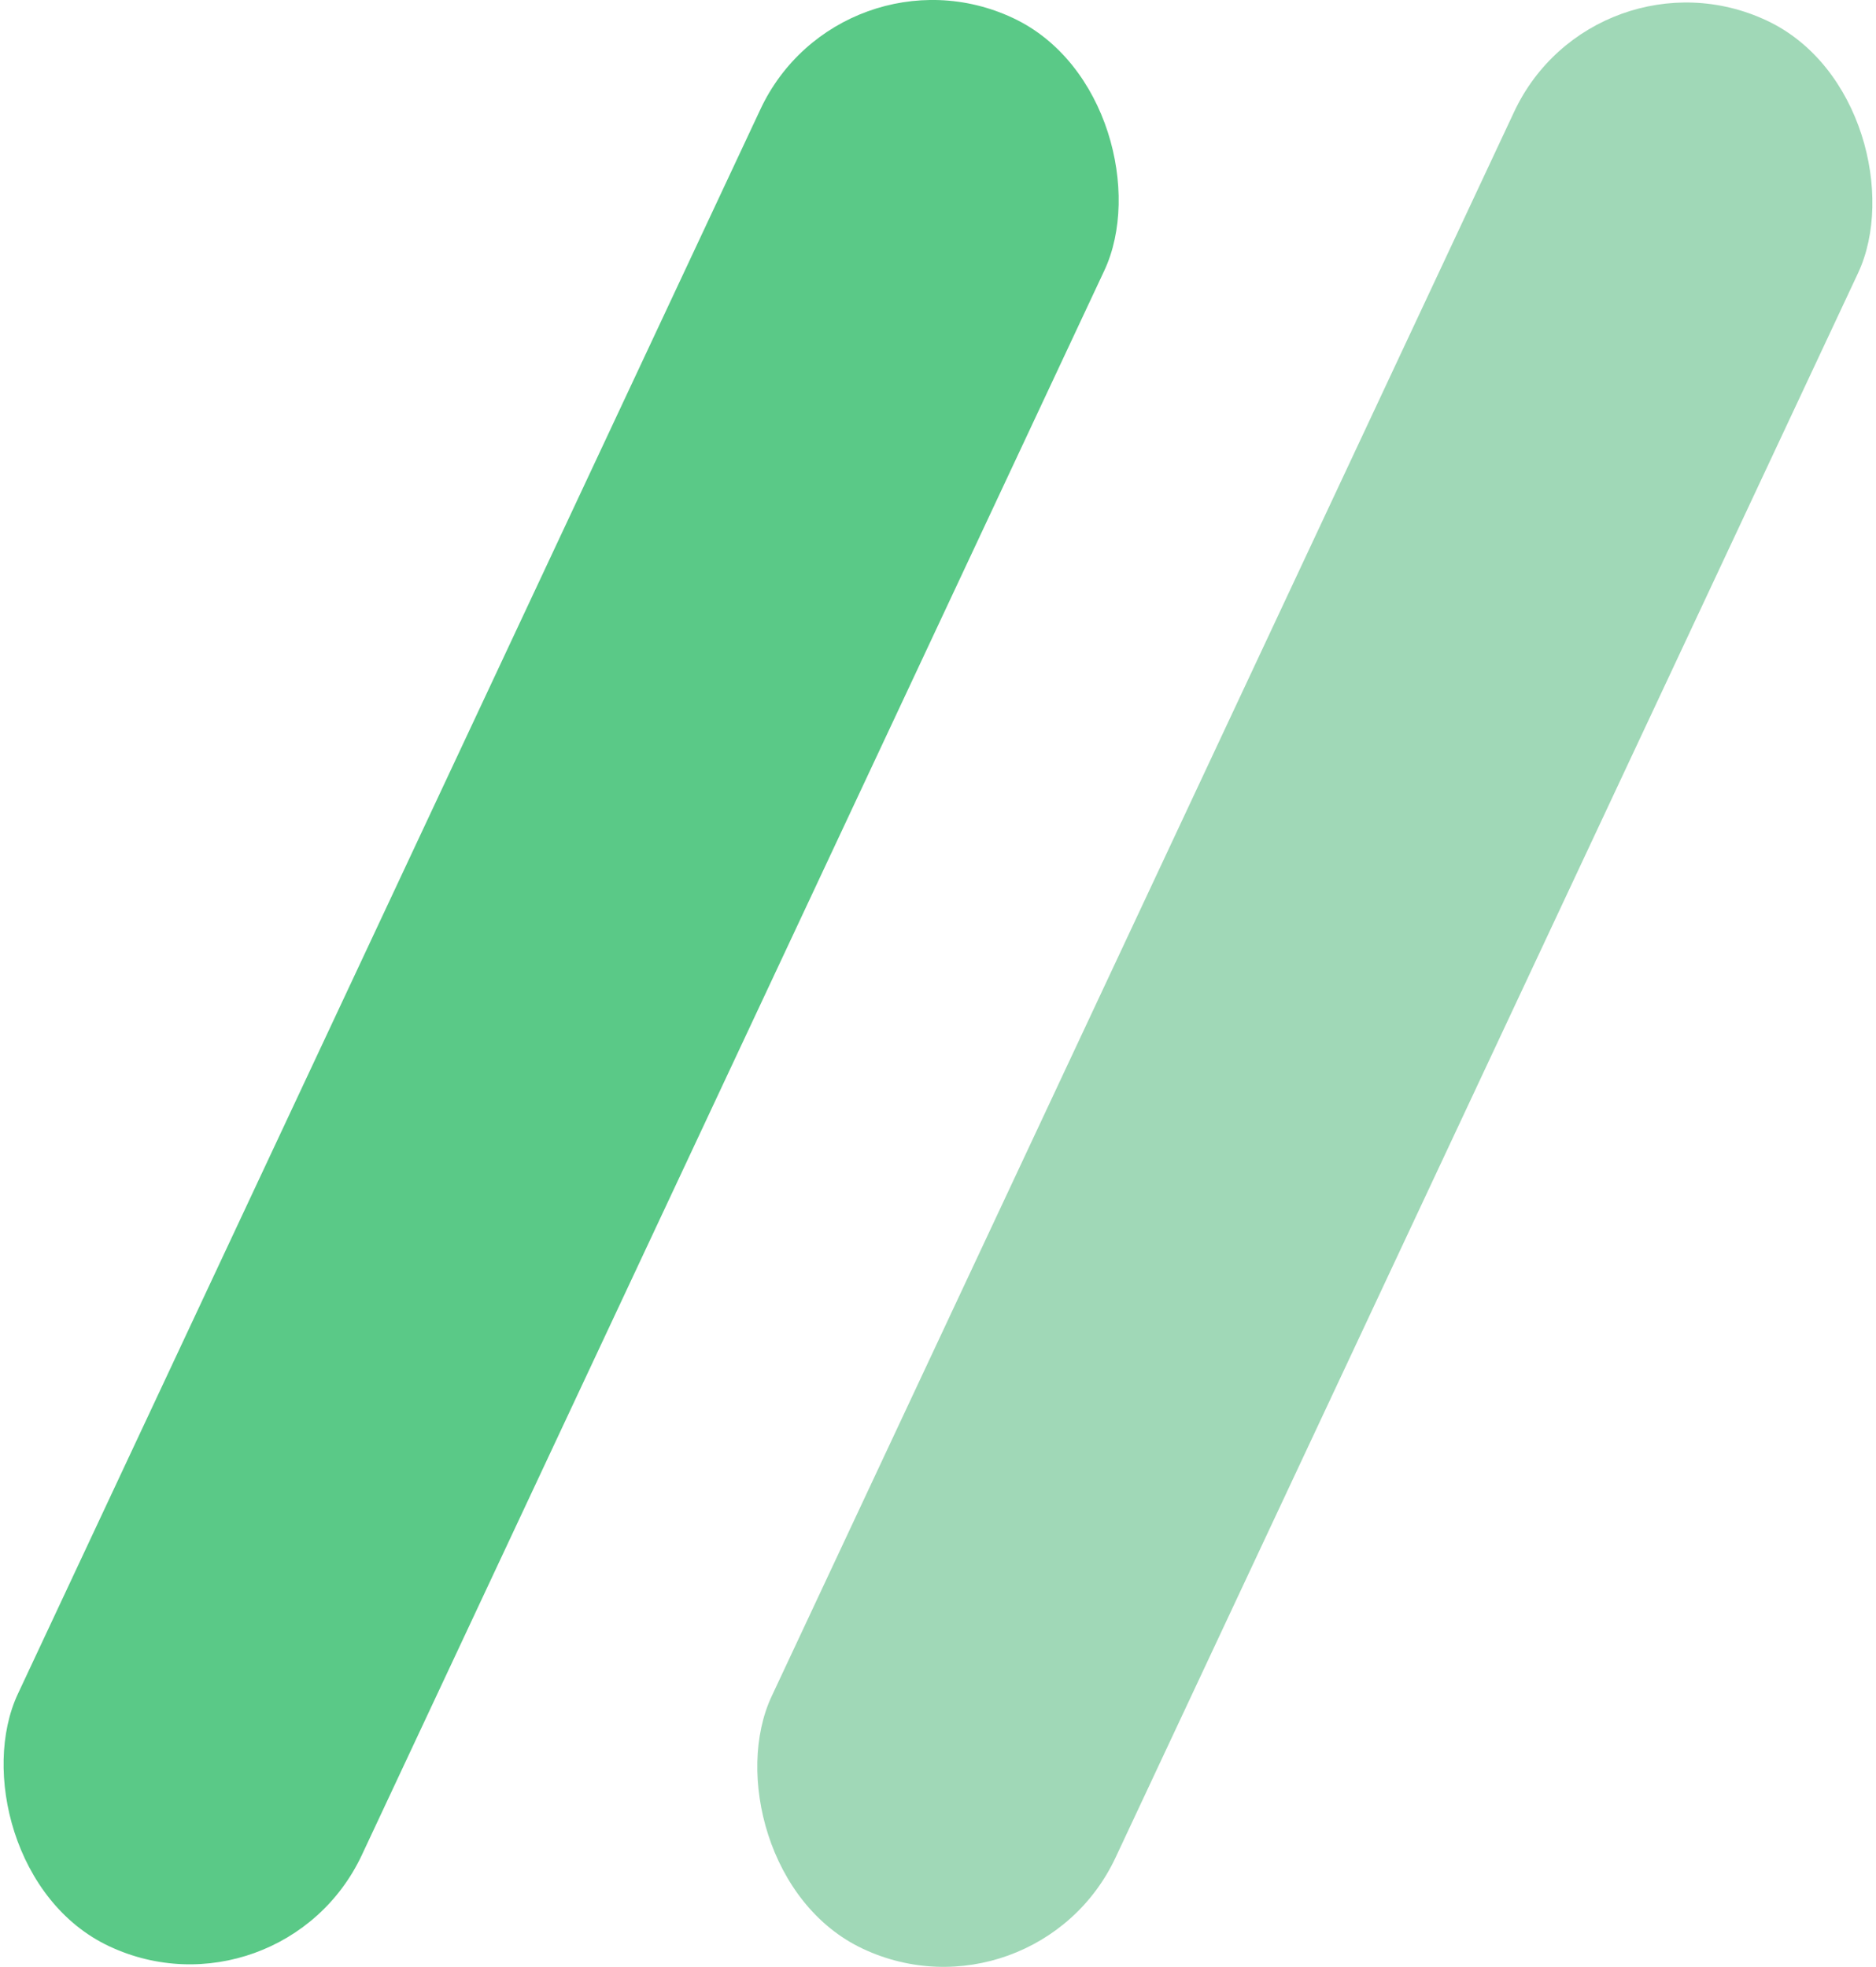 <svg xmlns="http://www.w3.org/2000/svg" viewBox="0 0 264.09 276.85"><defs><style>.cls-1{fill:#5ac987;}.cls-2{fill:#a0d8b7;}</style></defs><g id="Layer_2" data-name="Layer 2"><g id="Layer_1-2" data-name="Layer 1"><rect class="cls-1" x="52.26" y="-11.63" width="53.47" height="299.76" rx="26.73" transform="translate(66.13 -20.46) rotate(25.11)"/><rect class="cls-2" x="158.37" y="-11.28" width="53.47" height="299.76" rx="26.73" transform="translate(76.3 -65.45) rotate(25.11)"/></g></g></svg>
